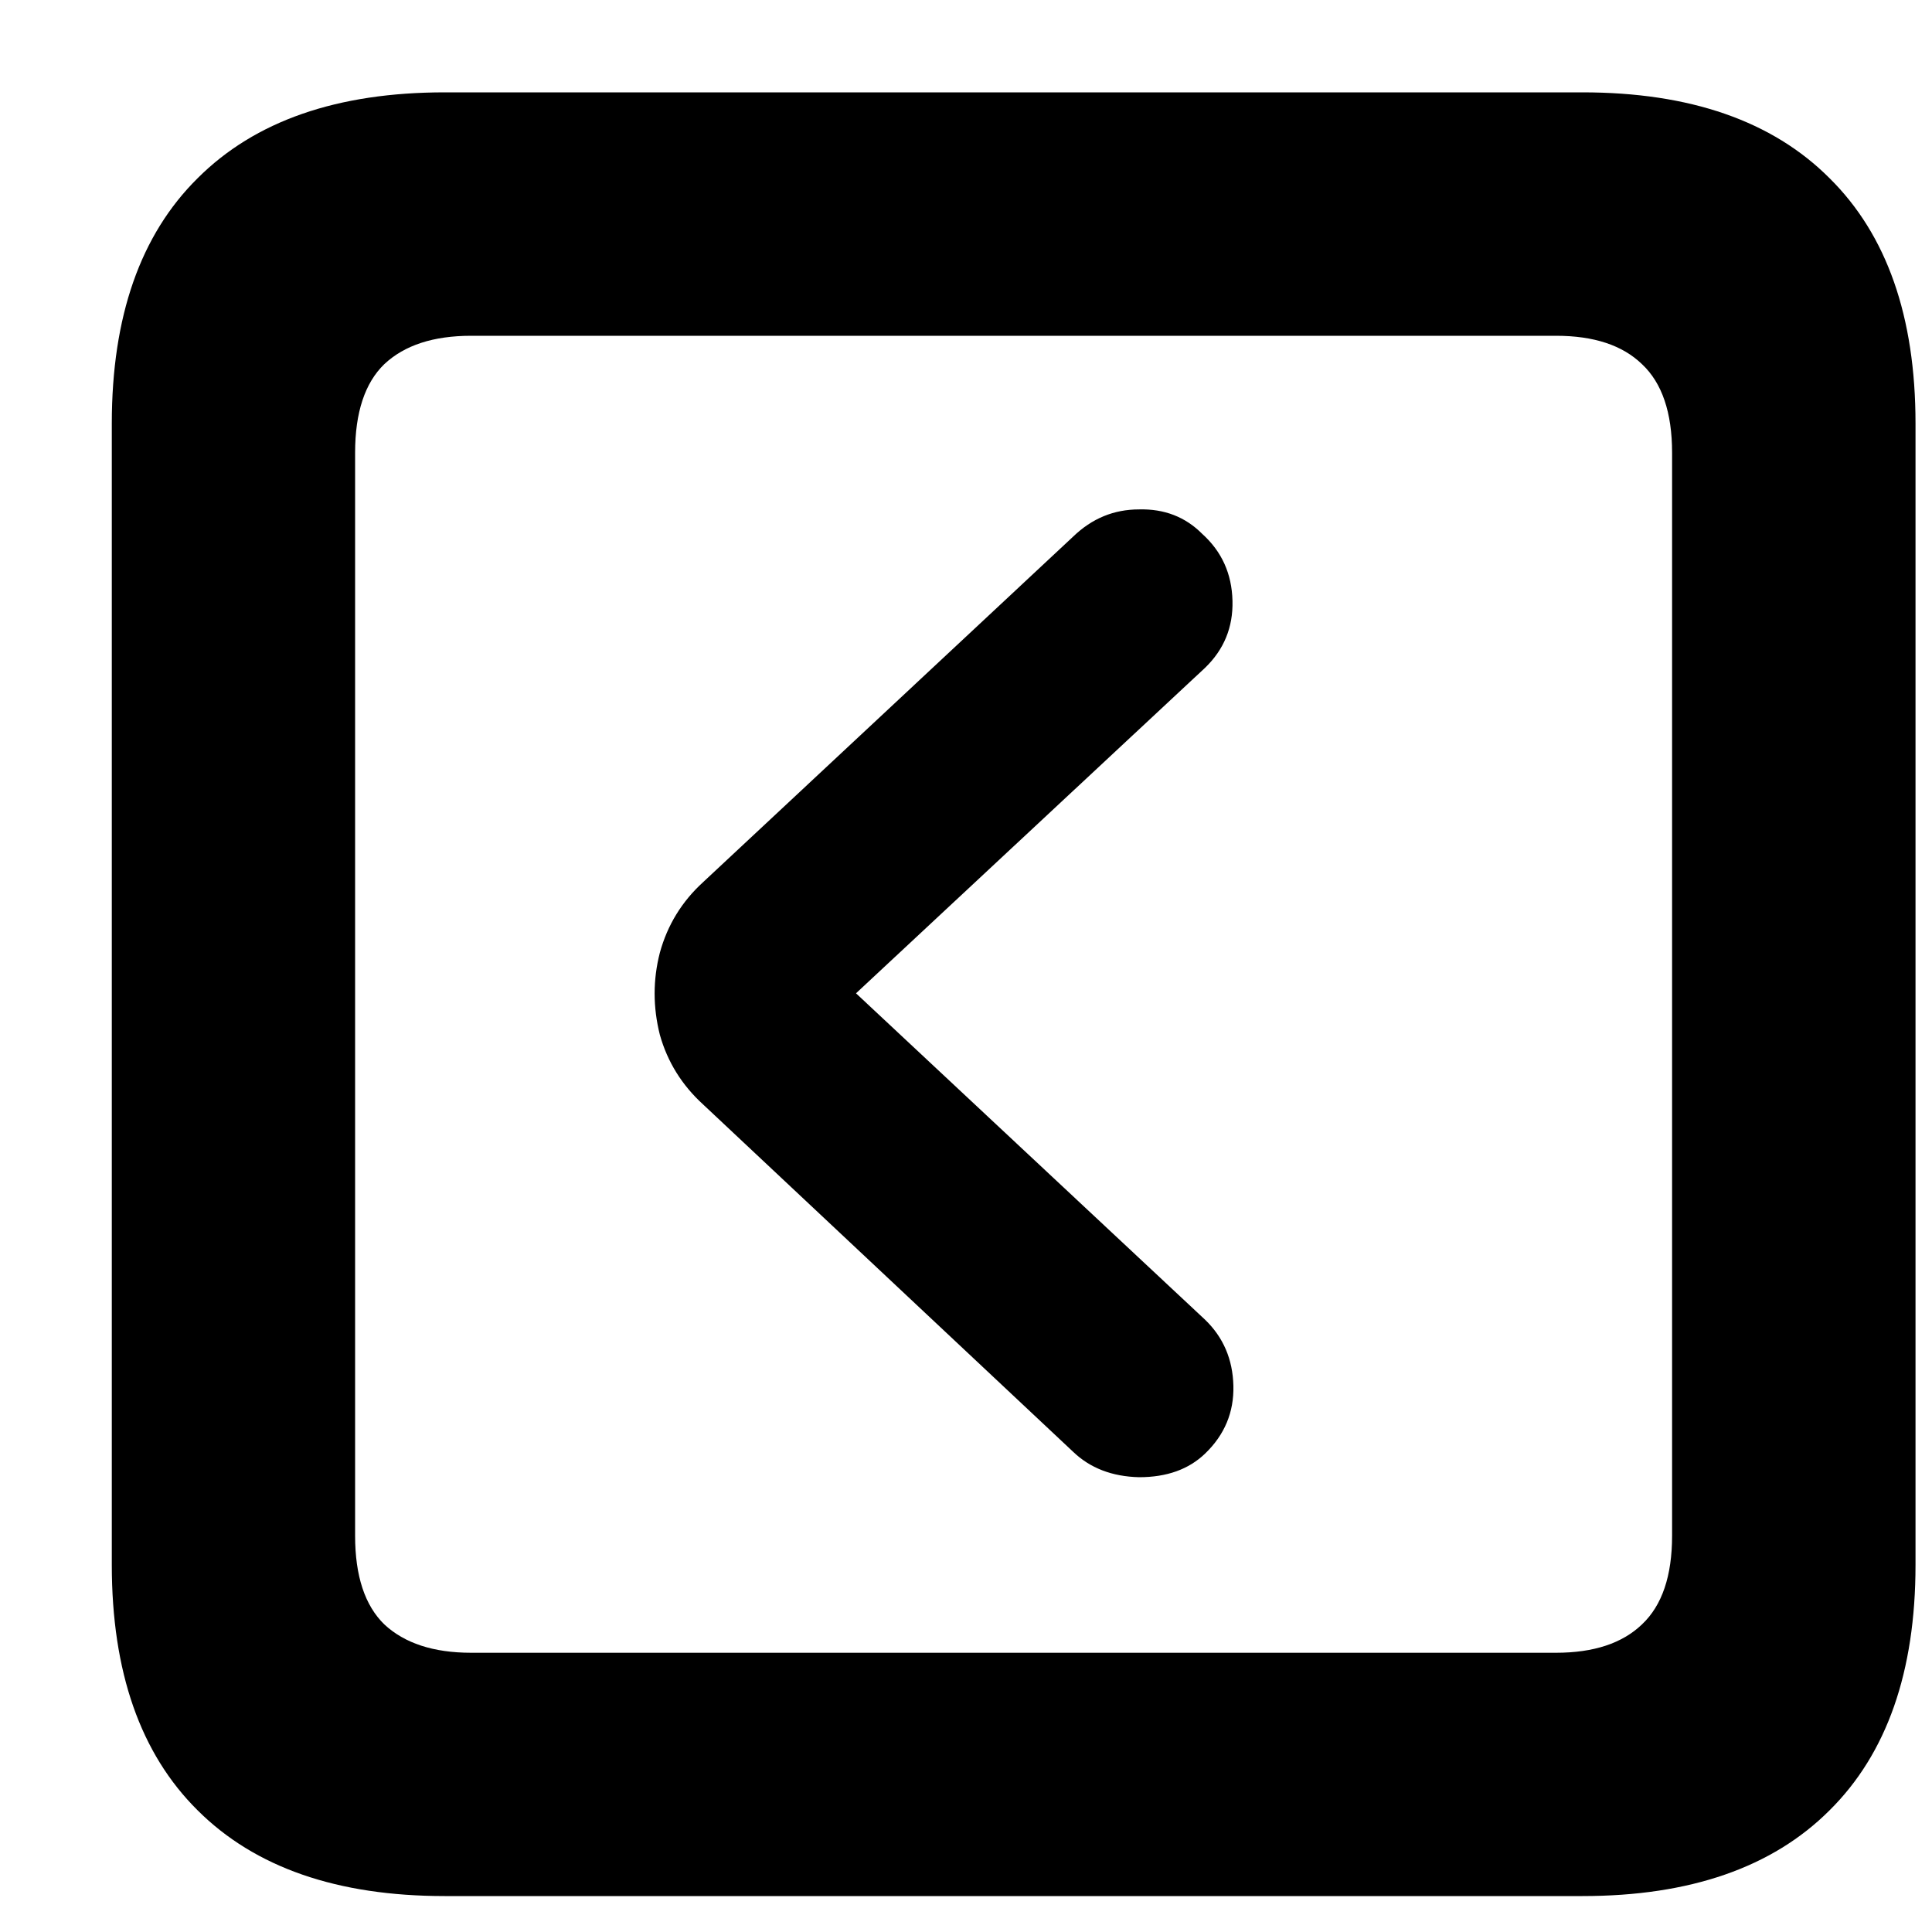 <svg width="15" height="15" viewBox="0 0 15 15" fill="none" xmlns="http://www.w3.org/2000/svg">
<path d="M3.453 14.721H12.286C13.121 14.721 13.761 14.499 14.205 14.055C14.649 13.615 14.872 12.98 14.872 12.15V3.288C14.872 2.458 14.649 1.823 14.205 1.384C13.761 0.939 13.121 0.717 12.286 0.717H3.453C2.618 0.717 1.979 0.939 1.534 1.384C1.09 1.823 0.868 2.458 0.868 3.288V12.15C0.868 12.98 1.09 13.615 1.534 14.055C1.979 14.499 2.618 14.721 3.453 14.721ZM3.658 12.832C3.365 12.832 3.141 12.758 2.984 12.612C2.833 12.465 2.757 12.236 2.757 11.923V3.515C2.757 3.203 2.833 2.973 2.984 2.827C3.141 2.68 3.365 2.607 3.658 2.607H12.081C12.374 2.607 12.596 2.68 12.748 2.827C12.904 2.973 12.982 3.203 12.982 3.515V11.923C12.982 12.236 12.904 12.465 12.748 12.612C12.596 12.758 12.374 12.832 12.081 12.832H3.658ZM9.356 11.286C9.508 11.14 9.581 10.964 9.576 10.759C9.571 10.554 9.498 10.383 9.356 10.246L6.646 7.712L9.356 5.185C9.503 5.043 9.574 4.87 9.569 4.665C9.564 4.455 9.486 4.282 9.334 4.145C9.203 4.013 9.039 3.95 8.844 3.955C8.648 3.955 8.478 4.025 8.331 4.167L5.46 6.848C5.294 6.999 5.182 7.182 5.123 7.397C5.069 7.607 5.069 7.819 5.123 8.034C5.182 8.244 5.294 8.425 5.46 8.576L8.331 11.271C8.463 11.398 8.634 11.464 8.844 11.469C9.059 11.469 9.229 11.408 9.356 11.286Z" fill="black"/>
</svg>
